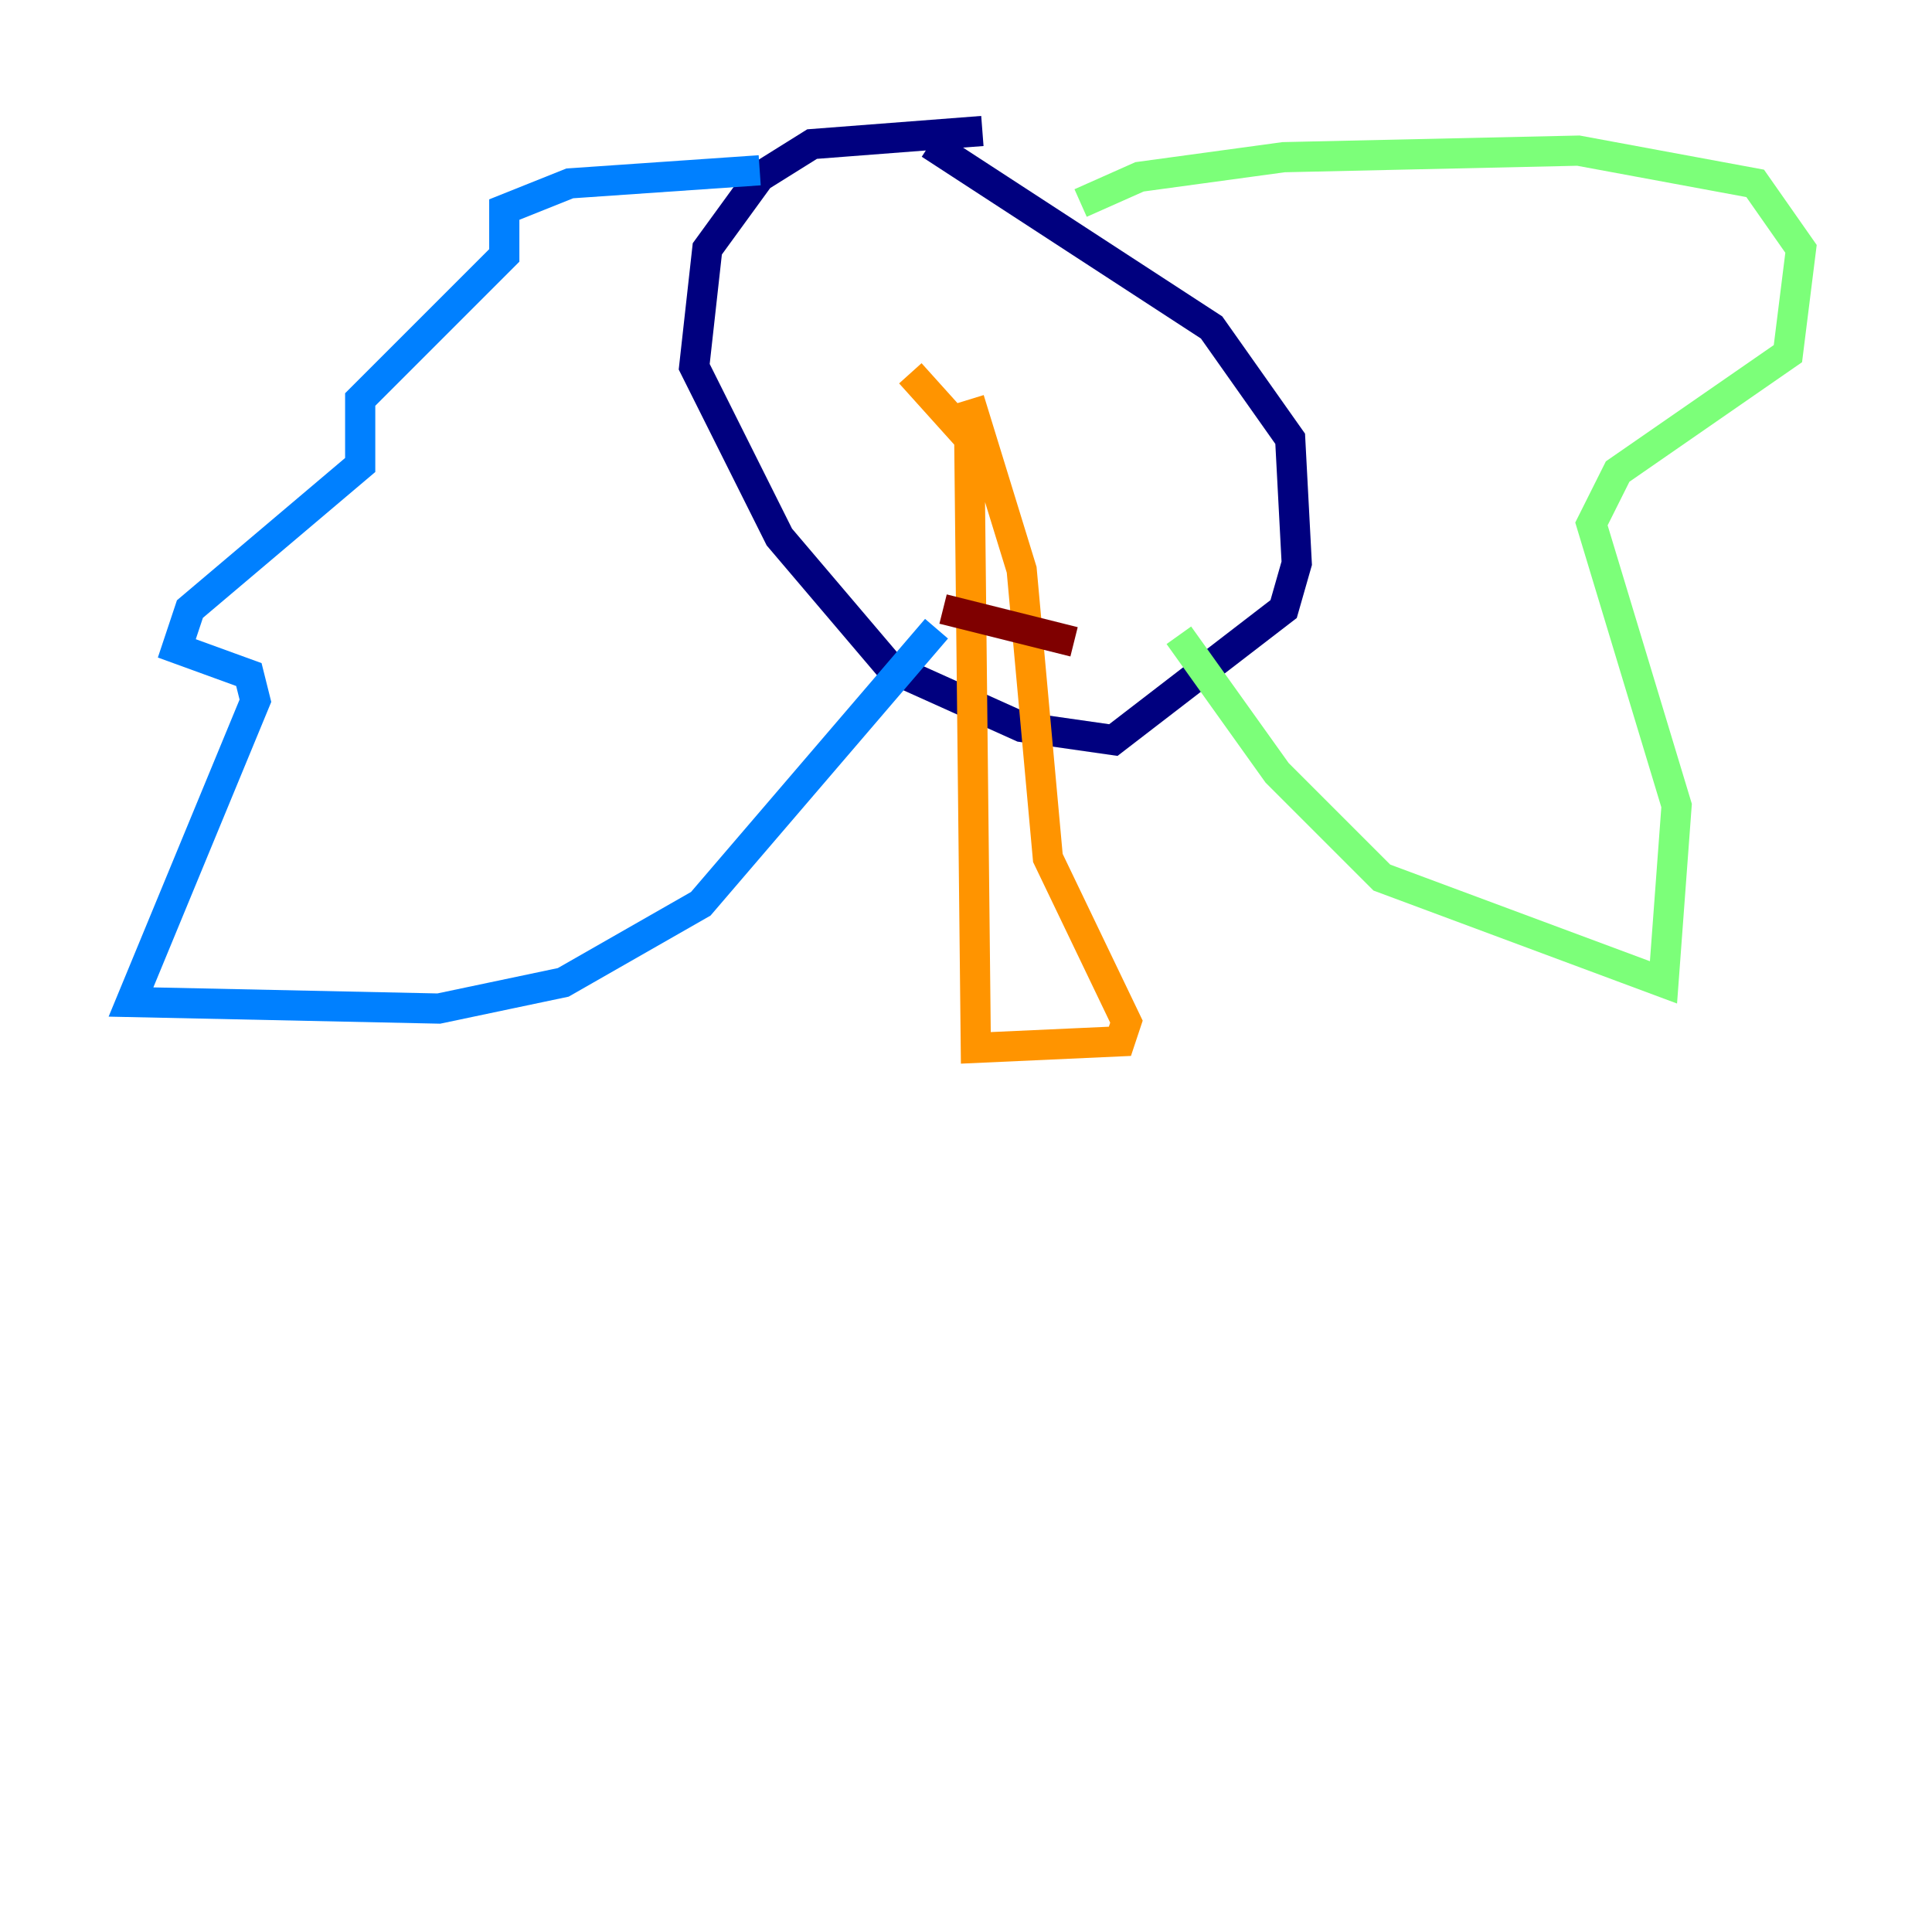 <?xml version="1.0" encoding="utf-8" ?>
<svg baseProfile="tiny" height="128" version="1.2" viewBox="0,0,128,128" width="128" xmlns="http://www.w3.org/2000/svg" xmlns:ev="http://www.w3.org/2001/xml-events" xmlns:xlink="http://www.w3.org/1999/xlink"><defs /><polyline fill="none" points="65.085,8.678 53.803,9.546 50.332,11.715 46.861,16.488 45.993,24.298 51.634,35.58 59.01,44.258 67.688,48.163 73.763,49.031 85.044,40.352 85.912,37.315 85.478,29.071 80.271,21.695 61.614,9.546" stroke="#00007f" stroke-width="2" /><polyline fill="none" points="50.332,11.281 37.749,12.149 33.41,13.885 33.41,16.922 23.864,26.468 23.864,30.807 12.583,40.352 11.715,42.956 16.488,44.691 16.922,46.427 8.678,66.386 29.071,66.82 37.315,65.085 46.427,59.878 62.047,41.654" stroke="#0080ff" stroke-width="2" /><polyline fill="none" points="71.593,13.451 75.498,11.715 85.044,10.414 104.57,9.98 116.285,12.149 119.322,16.488 118.454,23.43 107.173,31.241 105.437,34.712 111.078,53.37 110.21,65.085 91.552,58.142 84.61,51.2 78.102,42.088" stroke="#7cff79" stroke-width="2" /><polyline fill="none" points="60.312,24.732 64.217,29.071 64.651,69.424 74.197,68.99 74.63,67.688 69.424,56.841 67.688,37.749 64.217,26.468" stroke="#ff9400" stroke-width="2" /><polyline fill="none" points="62.481,40.352 71.159,42.522" stroke="#7f0000" stroke-width="2" /></svg>